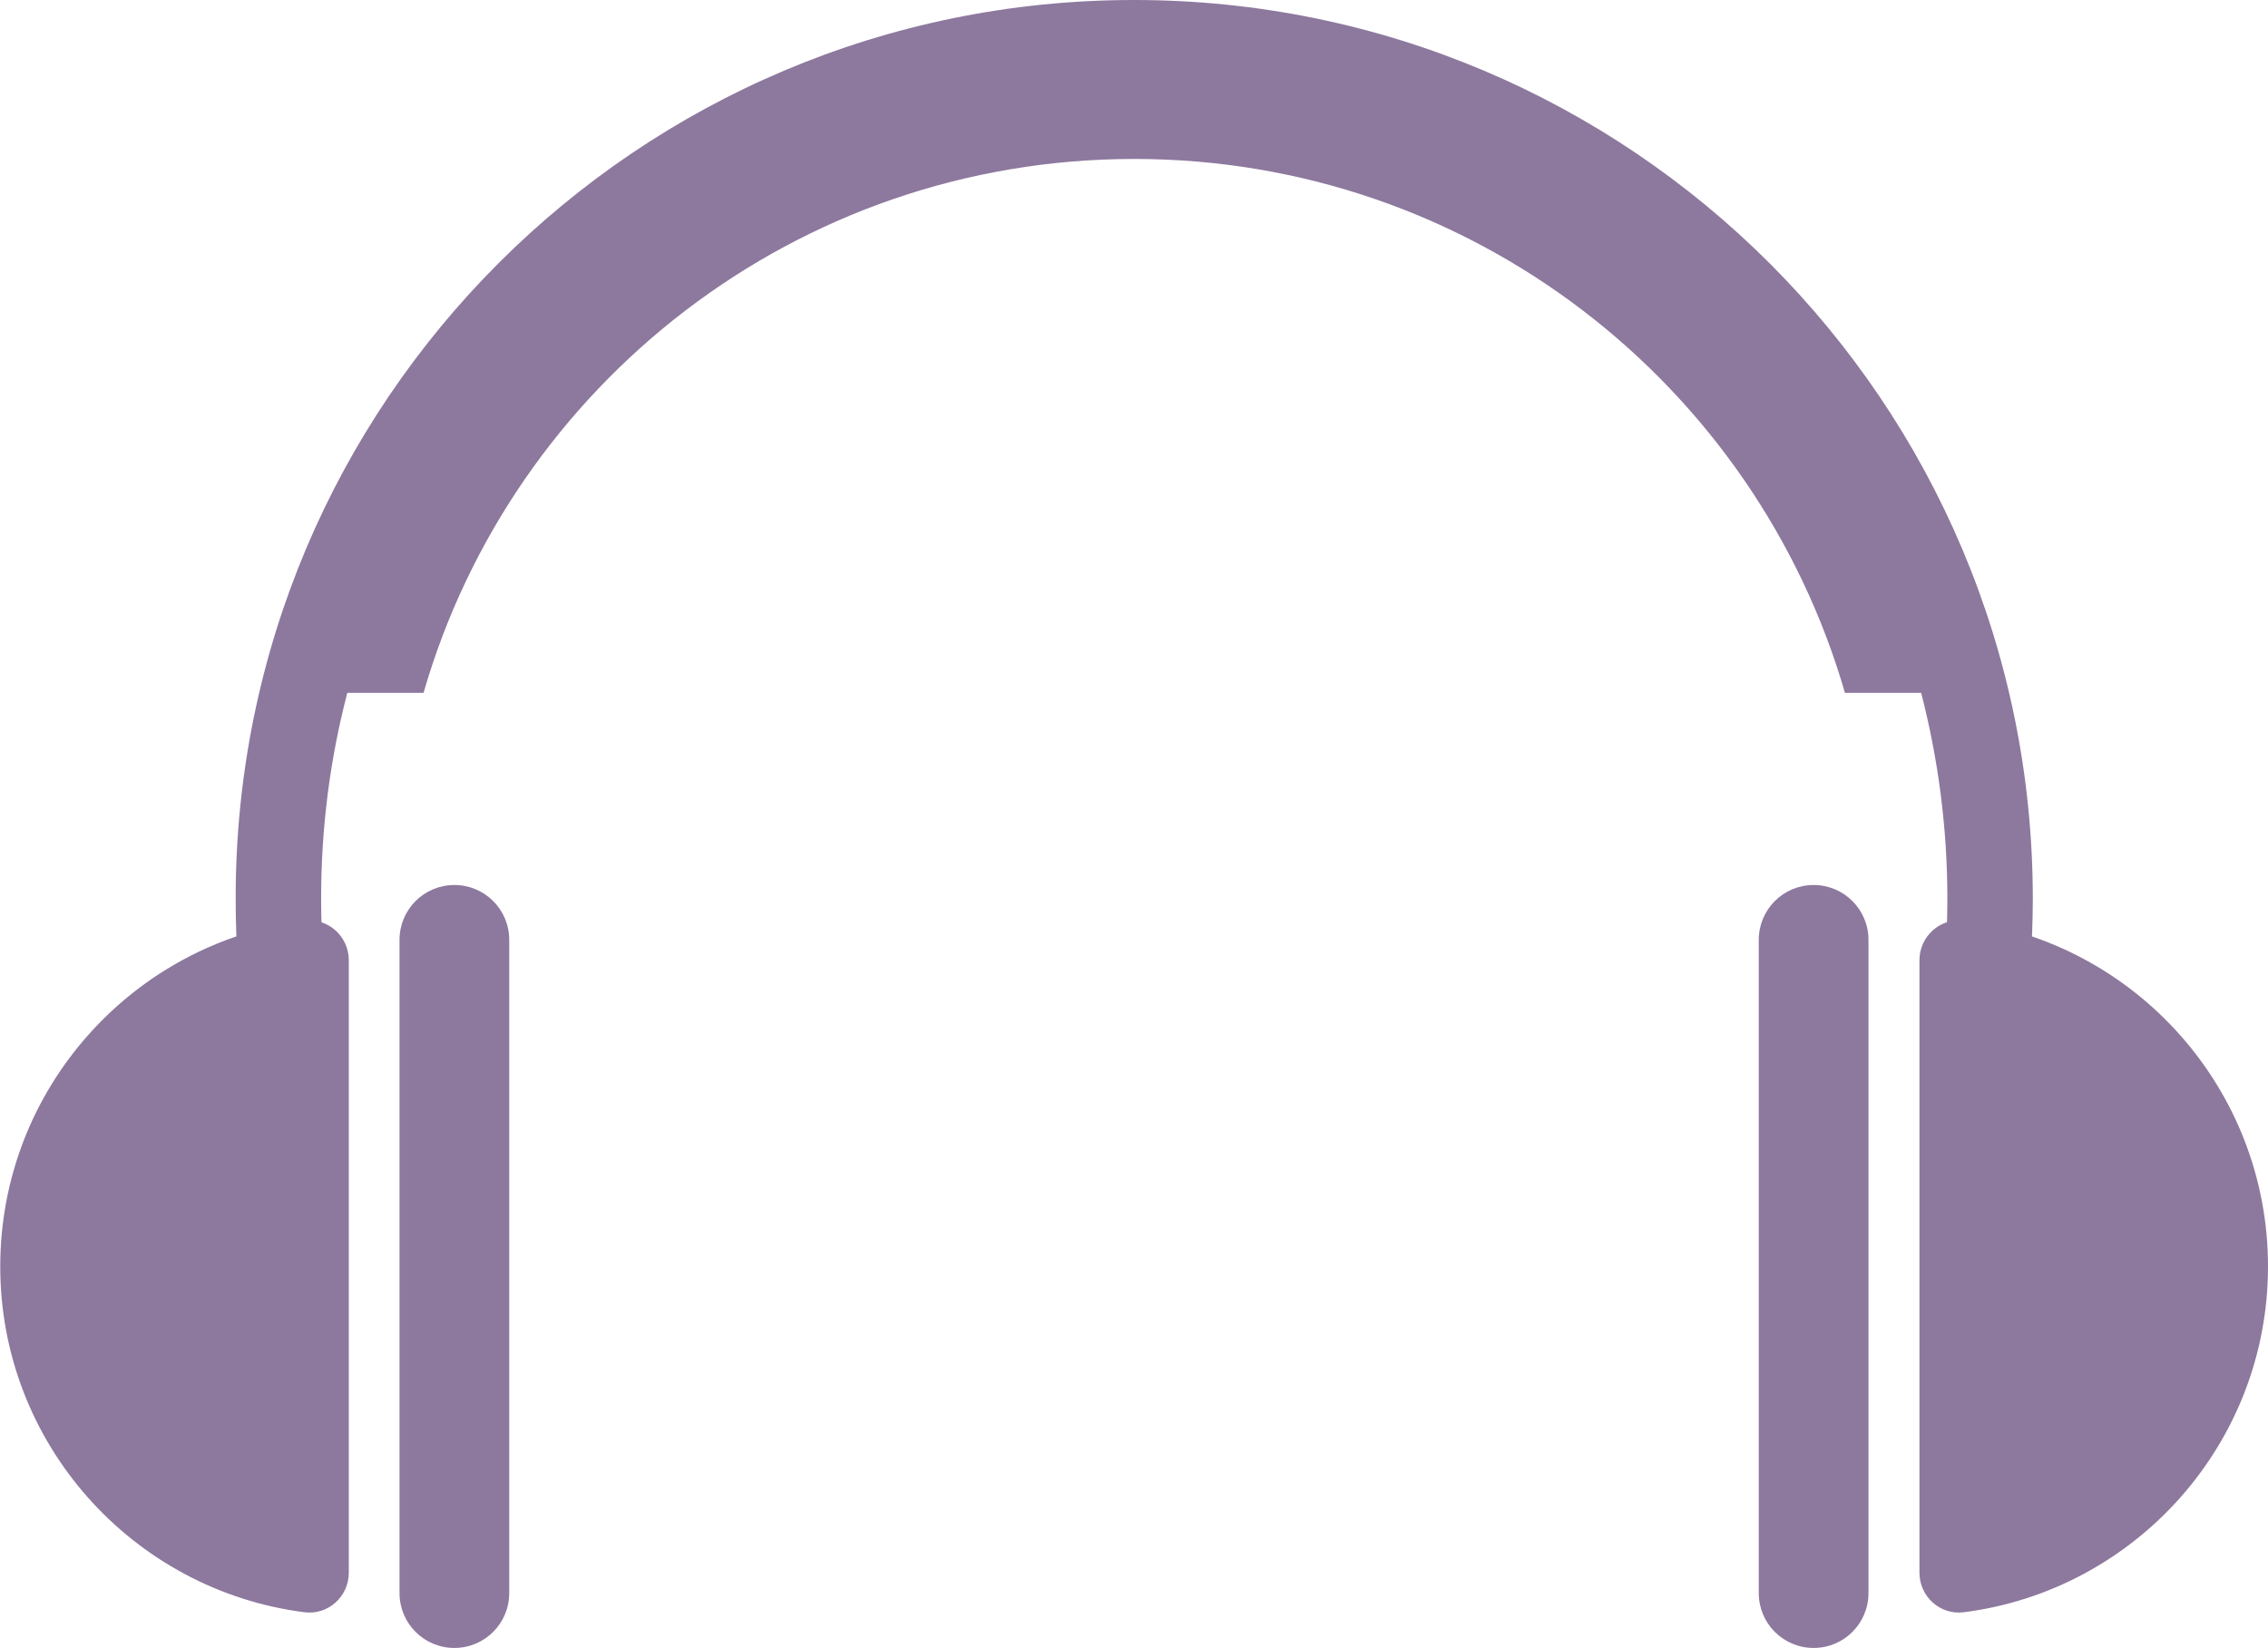 <?xml version="1.0" encoding="UTF-8"?>
<svg id="Layer_2" data-name="Layer 2" xmlns="http://www.w3.org/2000/svg" width="93.44" height="67.91" viewBox="0 0 93.44 67.91">
  <defs>
    <style>
      .cls-1 {
        fill: #8d789e;
        stroke-width: 0px;
      }
    </style>
  </defs>
  <g id="Content">
    <g>
      <g>
        <path class="cls-1" d="m14.37,39.57v25.24c0,.98-.85,1.75-1.82,1.63-7.07-.9-12.54-6.94-12.54-14.25s5.47-13.36,12.54-14.25c.97-.12,1.82.65,1.82,1.63Z"/>
        <path class="cls-1" d="m18.72,67.91h0c-1.25,0-2.26-1.01-2.26-2.26v-26.92c0-1.25,1.01-2.26,2.26-2.26h0c1.25,0,2.26,1.01,2.26,2.26v26.92c0,1.25-1.01,2.26-2.26,2.26Z"/>
      </g>
      <path class="cls-1" d="m83.75,37.03c0,.95-.04,1.88-.1,2.81h-3.54c.08-.93.12-1.87.12-2.81,0-2.93-.38-5.77-1.08-8.48h-3.14c-3.67-12.7-15.39-22-29.28-22s-25.61,9.29-29.28,22h-3.14c-.71,2.71-1.08,5.55-1.08,8.48,0,.95.04,1.89.12,2.81h-3.54c-.07-.93-.1-1.87-.1-2.81C9.69,16.58,26.27,0,46.72,0s37.03,16.58,37.03,37.03Z"/>
      <g>
        <path class="cls-1" d="m79.08,39.57v25.24c0,.98.85,1.75,1.82,1.63,7.07-.9,12.54-6.94,12.54-14.25s-5.47-13.36-12.54-14.25c-.97-.12-1.82.65-1.82,1.63Z"/>
        <path class="cls-1" d="m74.72,67.91h0c1.25,0,2.26-1.01,2.26-2.26v-26.92c0-1.25-1.01-2.26-2.26-2.26h0c-1.25,0-2.26,1.01-2.26,2.26v26.92c0,1.25,1.01,2.26,2.26,2.26Z"/>
      </g>
    </g>
  </g>
</svg>
